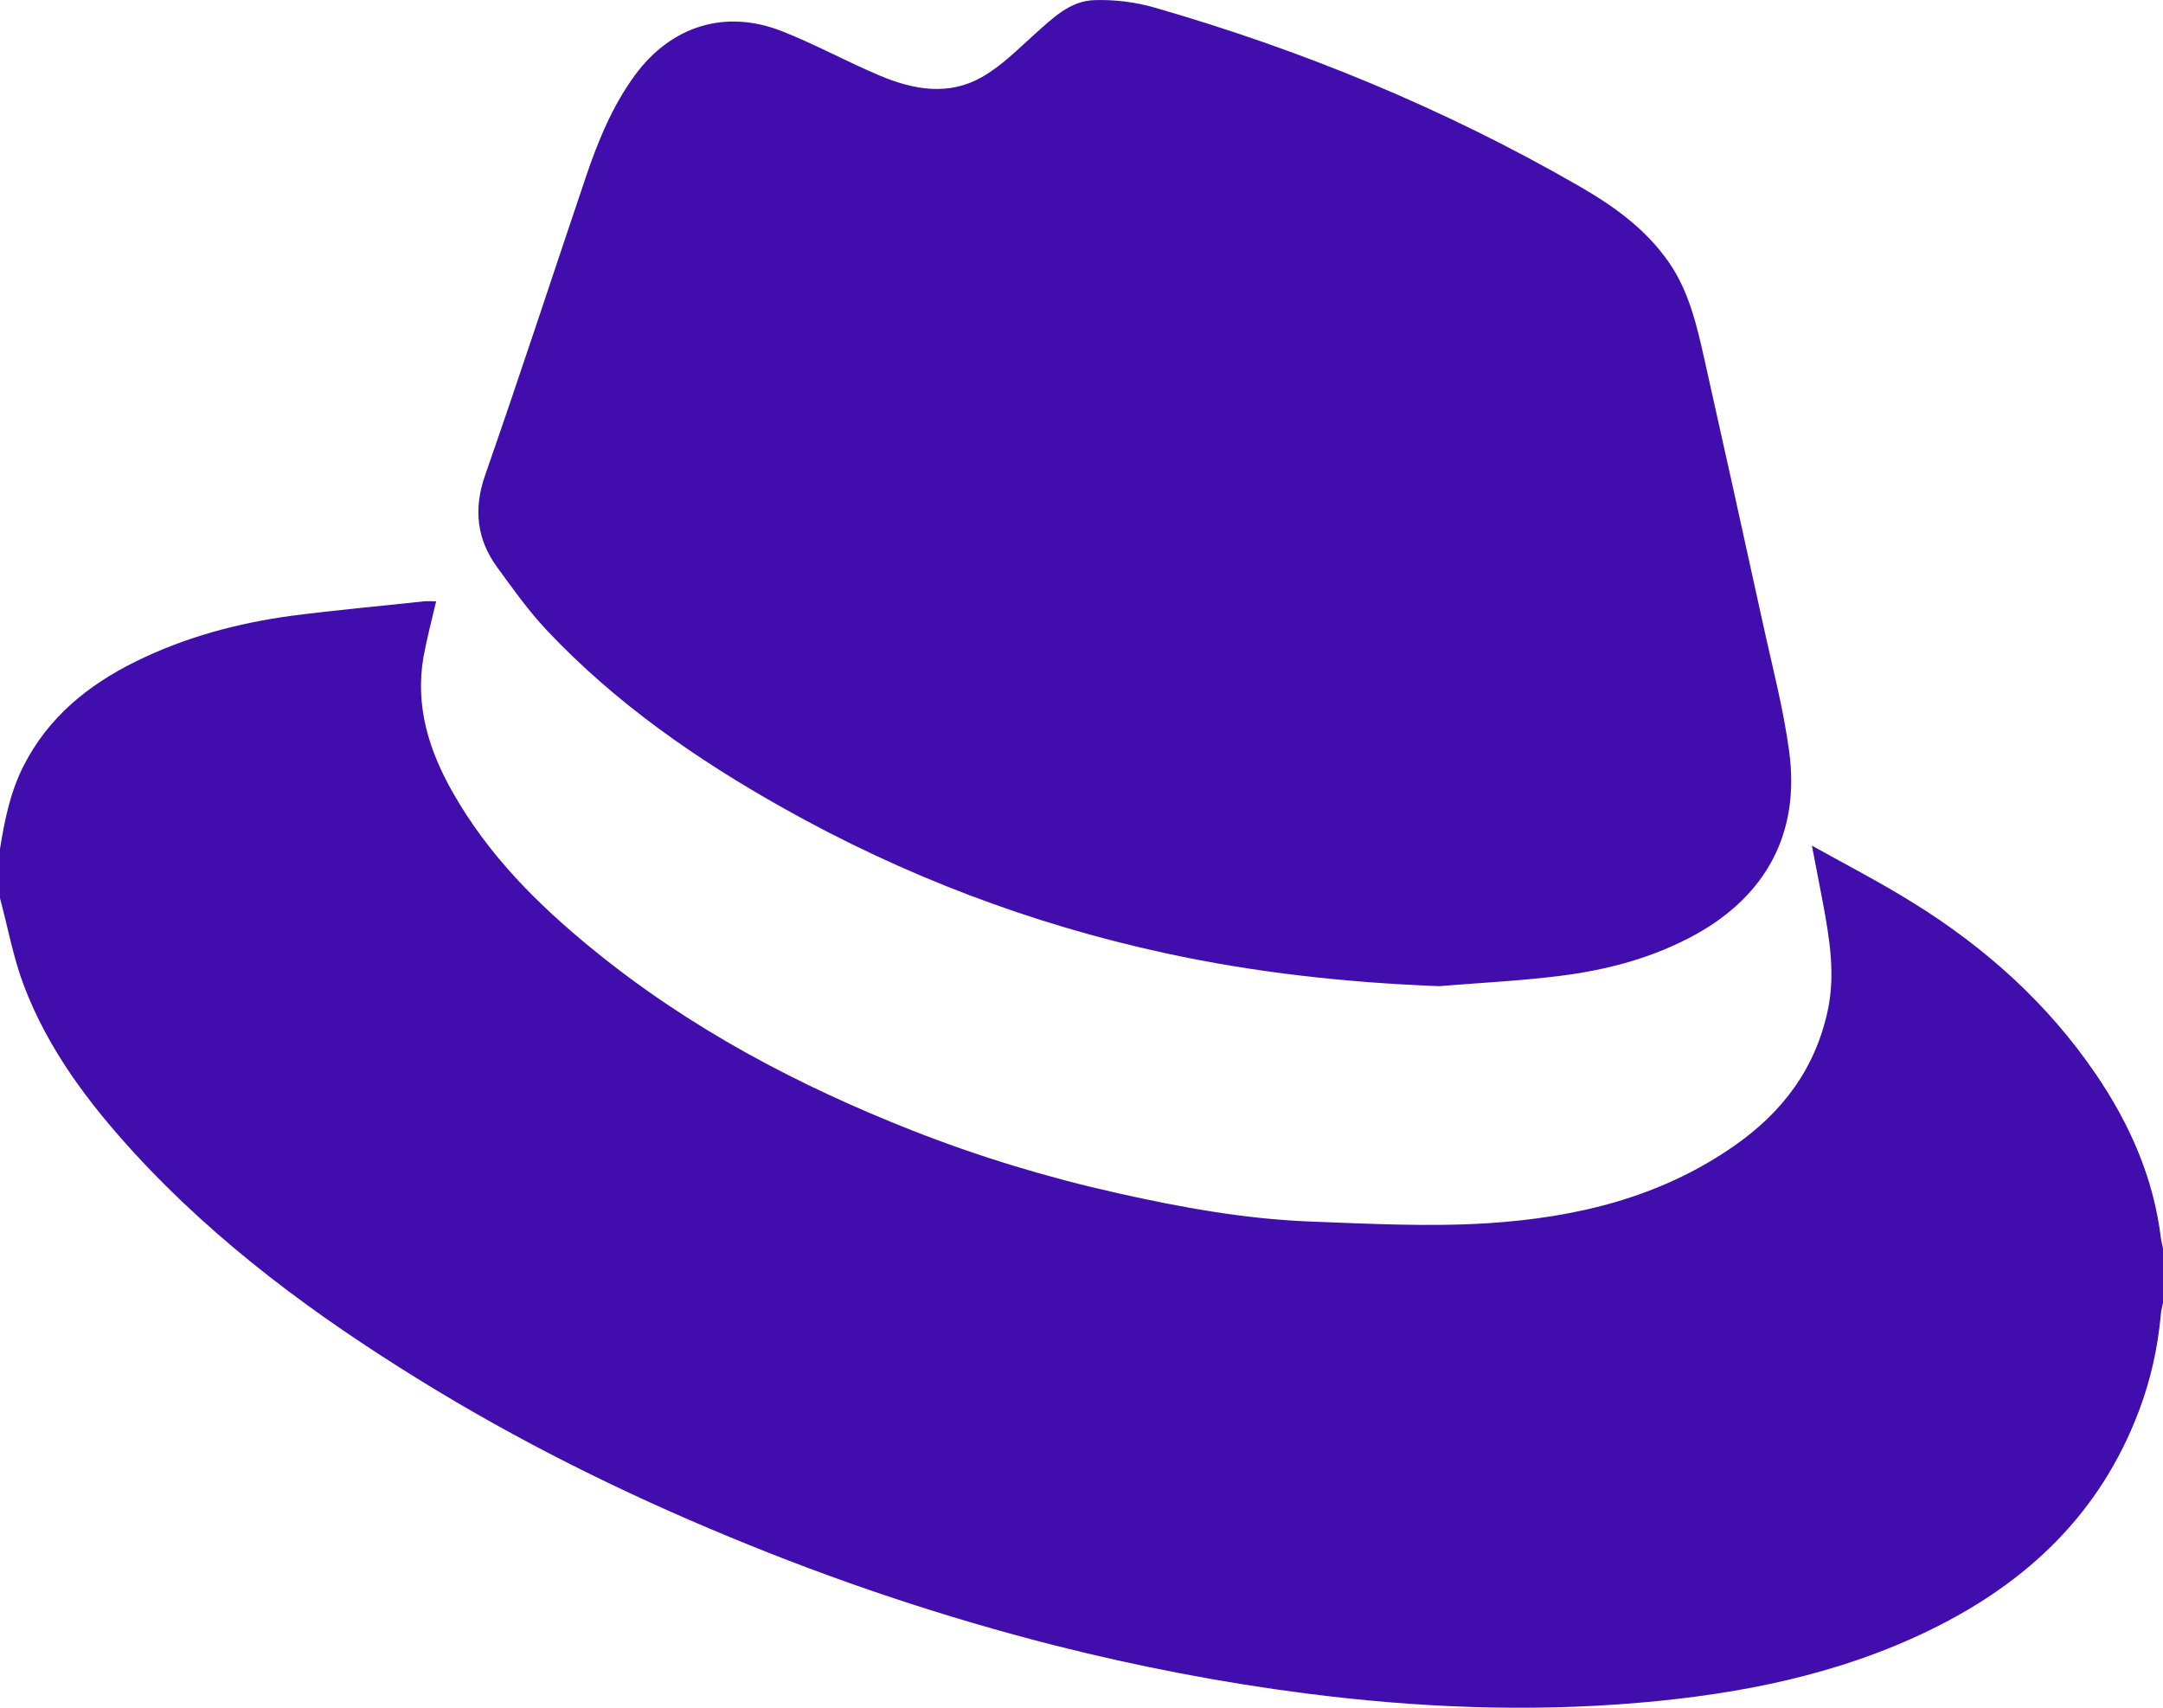 <svg width="19" height="15" viewBox="0 0 19 15" fill="none" xmlns="http://www.w3.org/2000/svg">
<path d="M0 7.456C0.04 7.206 0.09 6.958 0.206 6.729C0.425 6.298 0.774 6.018 1.187 5.813C1.625 5.596 2.09 5.472 2.567 5.408C2.951 5.358 3.339 5.324 3.722 5.282C3.76 5.278 3.797 5.282 3.831 5.282C3.793 5.445 3.75 5.606 3.72 5.77C3.645 6.203 3.768 6.592 3.977 6.96C4.29 7.513 4.726 7.946 5.205 8.337C6.056 9.032 7.009 9.534 8.014 9.93C8.602 10.161 9.205 10.344 9.82 10.481C10.375 10.605 10.934 10.707 11.499 10.729C12.024 10.749 12.552 10.777 13.073 10.744C13.841 10.694 14.583 10.52 15.236 10.063C15.653 9.772 15.949 9.389 16.058 8.862C16.122 8.549 16.07 8.242 16.014 7.937C15.985 7.78 15.953 7.624 15.916 7.428C16.229 7.602 16.523 7.754 16.802 7.928C17.432 8.318 17.98 8.805 18.408 9.432C18.706 9.869 18.919 10.346 18.983 10.886C18.988 10.914 18.996 10.94 19 10.968V11.443C18.994 11.478 18.983 11.512 18.981 11.547C18.954 11.839 18.892 12.12 18.789 12.392C18.445 13.303 17.799 13.902 16.967 14.311C16.151 14.711 15.28 14.881 14.389 14.957C13.413 15.04 12.439 14.999 11.468 14.874C10.727 14.779 9.997 14.637 9.274 14.455C8.298 14.207 7.341 13.887 6.406 13.499C5.464 13.11 4.552 12.657 3.679 12.117C2.771 11.556 1.914 10.927 1.18 10.128C0.782 9.693 0.425 9.223 0.211 8.66C0.117 8.414 0.069 8.146 0 7.889C0 7.746 0 7.602 0 7.458V7.456Z" fill="#410EAD"/>
<path d="M12.639 8.662C11.828 8.631 11.027 8.544 10.235 8.372C9.059 8.117 7.941 7.693 6.886 7.101C6.127 6.675 5.411 6.181 4.804 5.537C4.644 5.367 4.506 5.173 4.367 4.982C4.187 4.736 4.158 4.47 4.262 4.172C4.565 3.304 4.85 2.431 5.144 1.561C5.251 1.243 5.378 0.934 5.576 0.662C5.899 0.223 6.375 0.079 6.871 0.275C7.163 0.39 7.438 0.542 7.728 0.664C8.022 0.788 8.331 0.845 8.625 0.677C8.794 0.582 8.938 0.436 9.086 0.303C9.244 0.162 9.399 0.005 9.618 0.001C9.793 -0.004 9.976 0.018 10.147 0.068C11.444 0.442 12.689 0.954 13.868 1.633C14.17 1.807 14.454 2.007 14.66 2.305C14.837 2.56 14.906 2.862 14.973 3.162C15.144 3.926 15.313 4.688 15.48 5.452C15.563 5.835 15.665 6.216 15.717 6.605C15.811 7.312 15.519 7.859 14.9 8.205C14.524 8.413 14.118 8.52 13.701 8.572C13.35 8.616 12.996 8.633 12.643 8.662H12.639Z" fill="#410EAD"/>
</svg>
